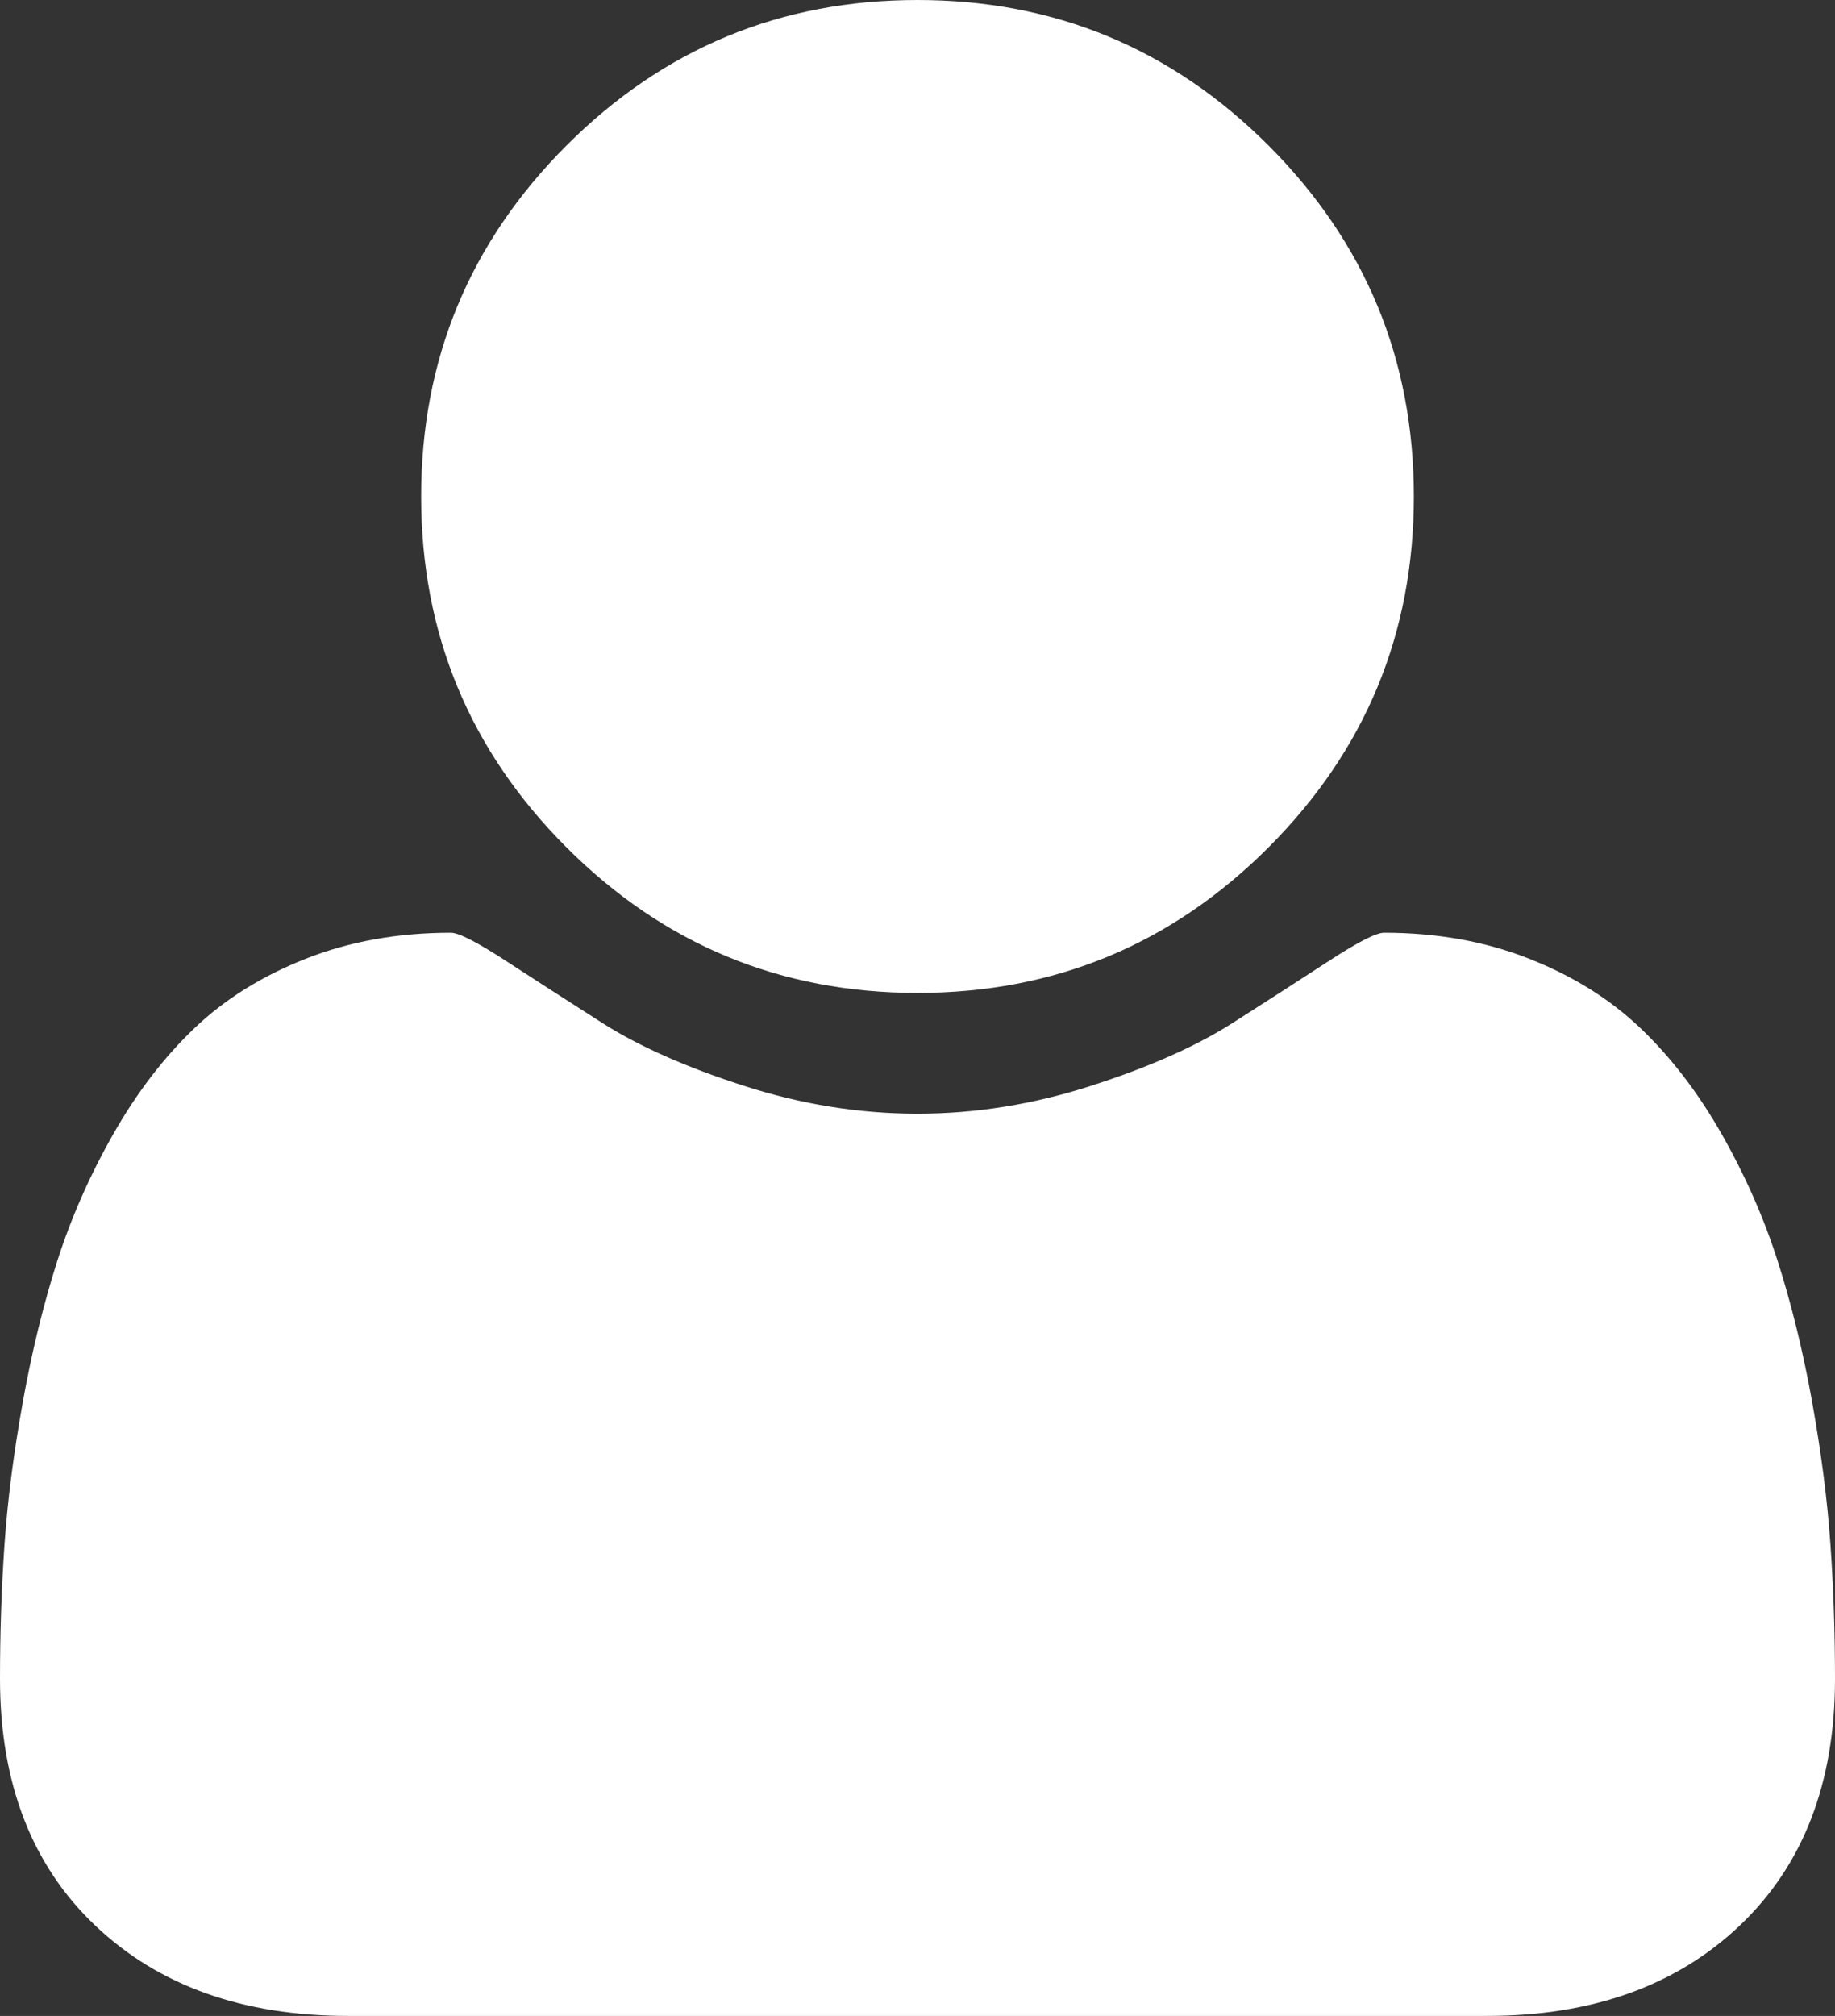<?xml version="1.0" encoding="UTF-8"?>
<svg width="61px" height="67px" viewBox="0 0 61 67" version="1.1" xmlns="http://www.w3.org/2000/svg" xmlns:xlink="http://www.w3.org/1999/xlink">
    <rect x="0" y="0" width="61" height="67" fill="#333333" stroke="none"/>
    <title>user-shape</title>
    <g id="Wireframe" stroke="none" stroke-width="1" fill="none" fill-rule="evenodd">
        <g id="Sign-Up---Carrier-Photo" transform="translate(-158, -155)" fill="#FFFFFF" fill-rule="nonzero">
            <g id="Group-2" transform="translate(38, 131)">
                <g id="user-shape" transform="translate(120, 24)">
                    <path d="M30.5,33 C35.056,33 38.944,31.388 42.166,28.166 C45.388,24.943 47,21.055 47,16.5 C47,11.945 45.388,8.056 42.166,4.833 C38.943,1.611 35.054,0 30.5,0 C25.945,0 22.056,1.611 18.834,4.833 C15.611,8.056 14,11.945 14,16.5 C14,21.055 15.611,24.943 18.834,28.166 C22.057,31.388 25.945,33 30.5,33 Z" id="Path"></path>
                    <path d="M60.847,51.315 C60.746,49.859 60.543,48.286 60.241,46.599 C59.937,44.911 59.554,43.347 59.092,41.904 C58.63,40.462 58.009,39.055 57.229,37.685 C56.449,36.315 55.554,35.147 54.542,34.18 C53.531,33.213 52.297,32.442 50.839,31.866 C49.38,31.289 47.769,31 46.008,31 C45.748,31 45.141,31.31 44.188,31.93 C43.236,32.551 42.16,33.243 40.961,34.008 C39.763,34.771 38.202,35.464 36.282,36.083 C34.362,36.704 32.434,37.014 30.498,37.014 C28.563,37.014 26.635,36.704 24.715,36.083 C22.795,35.464 21.235,34.771 20.036,34.008 C18.838,33.243 17.762,32.551 16.809,31.93 C15.856,31.31 15.249,31 14.989,31 C13.228,31 11.617,31.289 10.159,31.866 C8.7,32.442 7.466,33.214 6.455,34.18 C5.444,35.147 4.548,36.315 3.769,37.685 C2.989,39.055 2.369,40.462 1.906,41.904 C1.444,43.347 1.061,44.911 0.758,46.599 C0.455,48.286 0.253,49.858 0.151,51.315 C0.05,52.772 0,54.265 0,55.794 C0,59.255 1.054,61.989 3.163,63.994 C5.271,65.998 8.073,67 11.568,67 L49.432,67 C52.927,67 55.728,65.998 57.837,63.994 C59.946,61.989 61,59.256 61,55.794 C61,54.265 60.949,52.772 60.847,51.315 Z" id="Path"></path>
                </g>
            </g>
        </g>
    </g>
</svg>